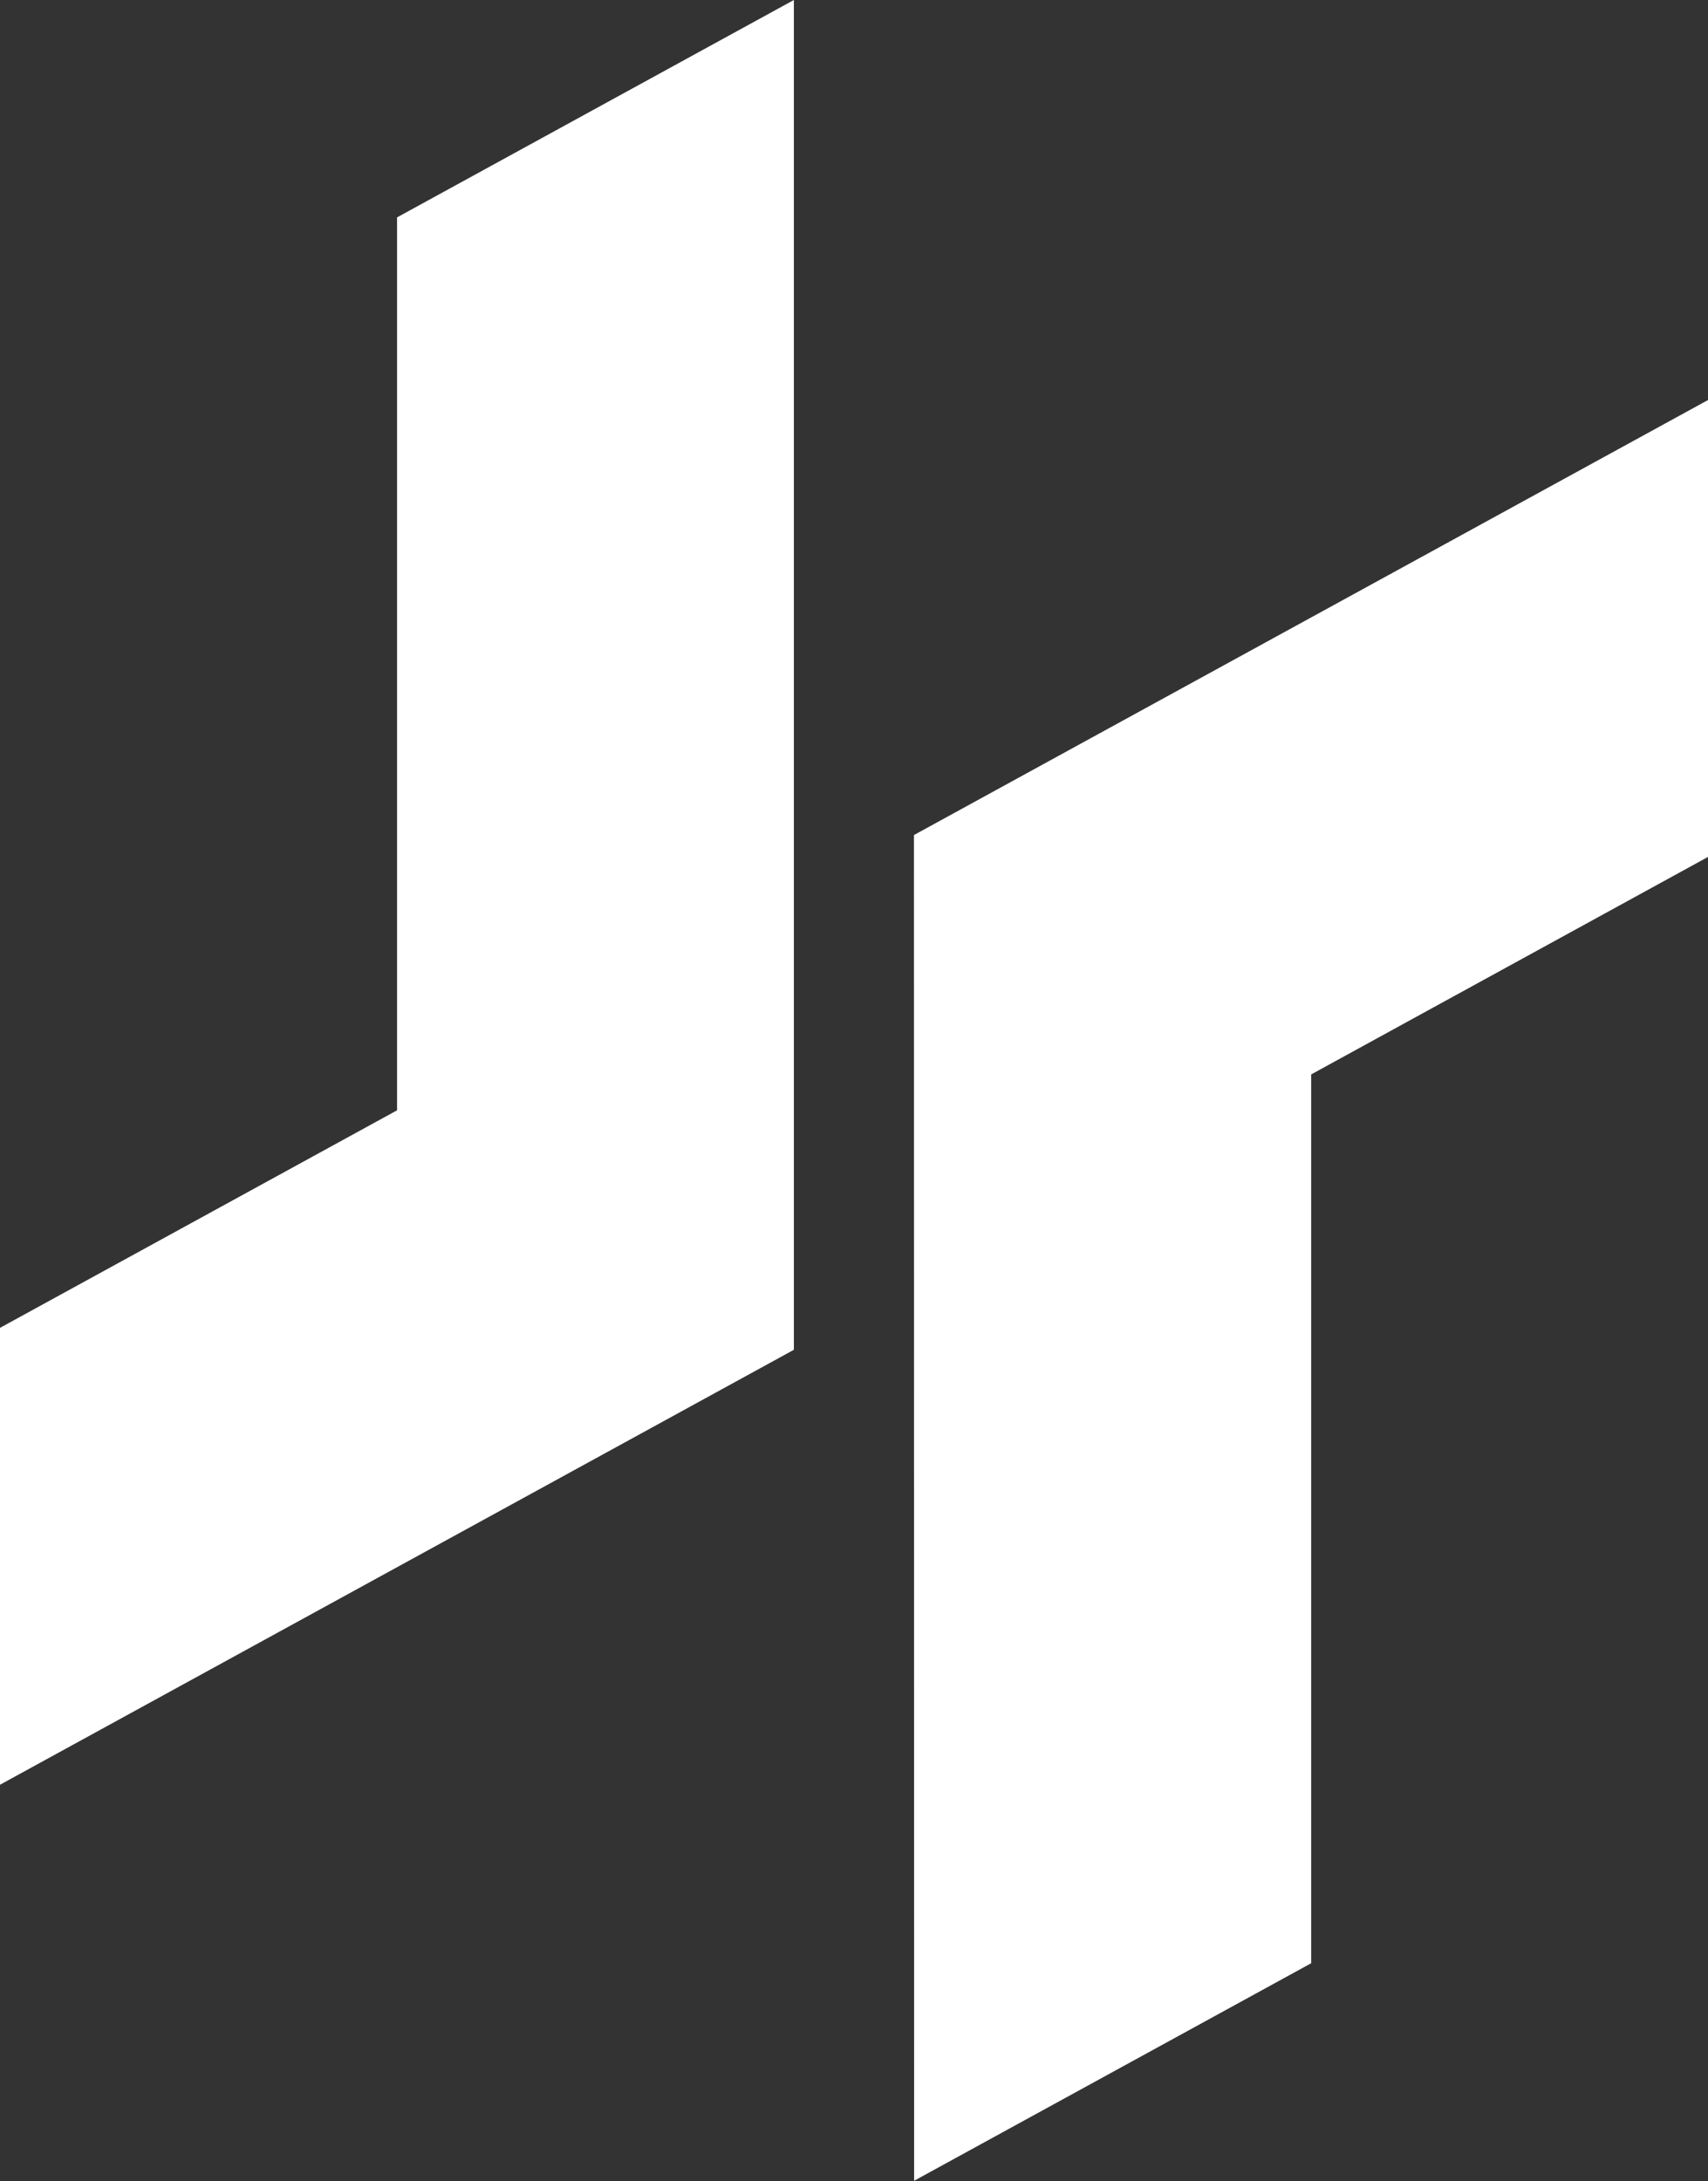 <svg id="Group_18223" data-name="Group 18223" xmlns="http://www.w3.org/2000/svg" width="36.586" height="46.713" viewBox="0 0 36.586 46.713">
  <rect x="0" y="0" width="36.586" height="46.713" fill="#333333" stroke="none"/>
  <path id="Path_13120" data-name="Path 13120" d="M137.544,155.963v-9.786l8.505-4.659V122.393l8.5-4.656v28.91Z" transform="translate(-137.544 -117.737)" fill="#fff"/>
  <path id="Path_13121" data-name="Path 13121" d="M218.154,162.336l17.009-9.317v9.786l-8.5,4.658V186.5l-8.505,4.659Z" transform="translate(-198.577 -144.451)" fill="#fff"/>
</svg>
